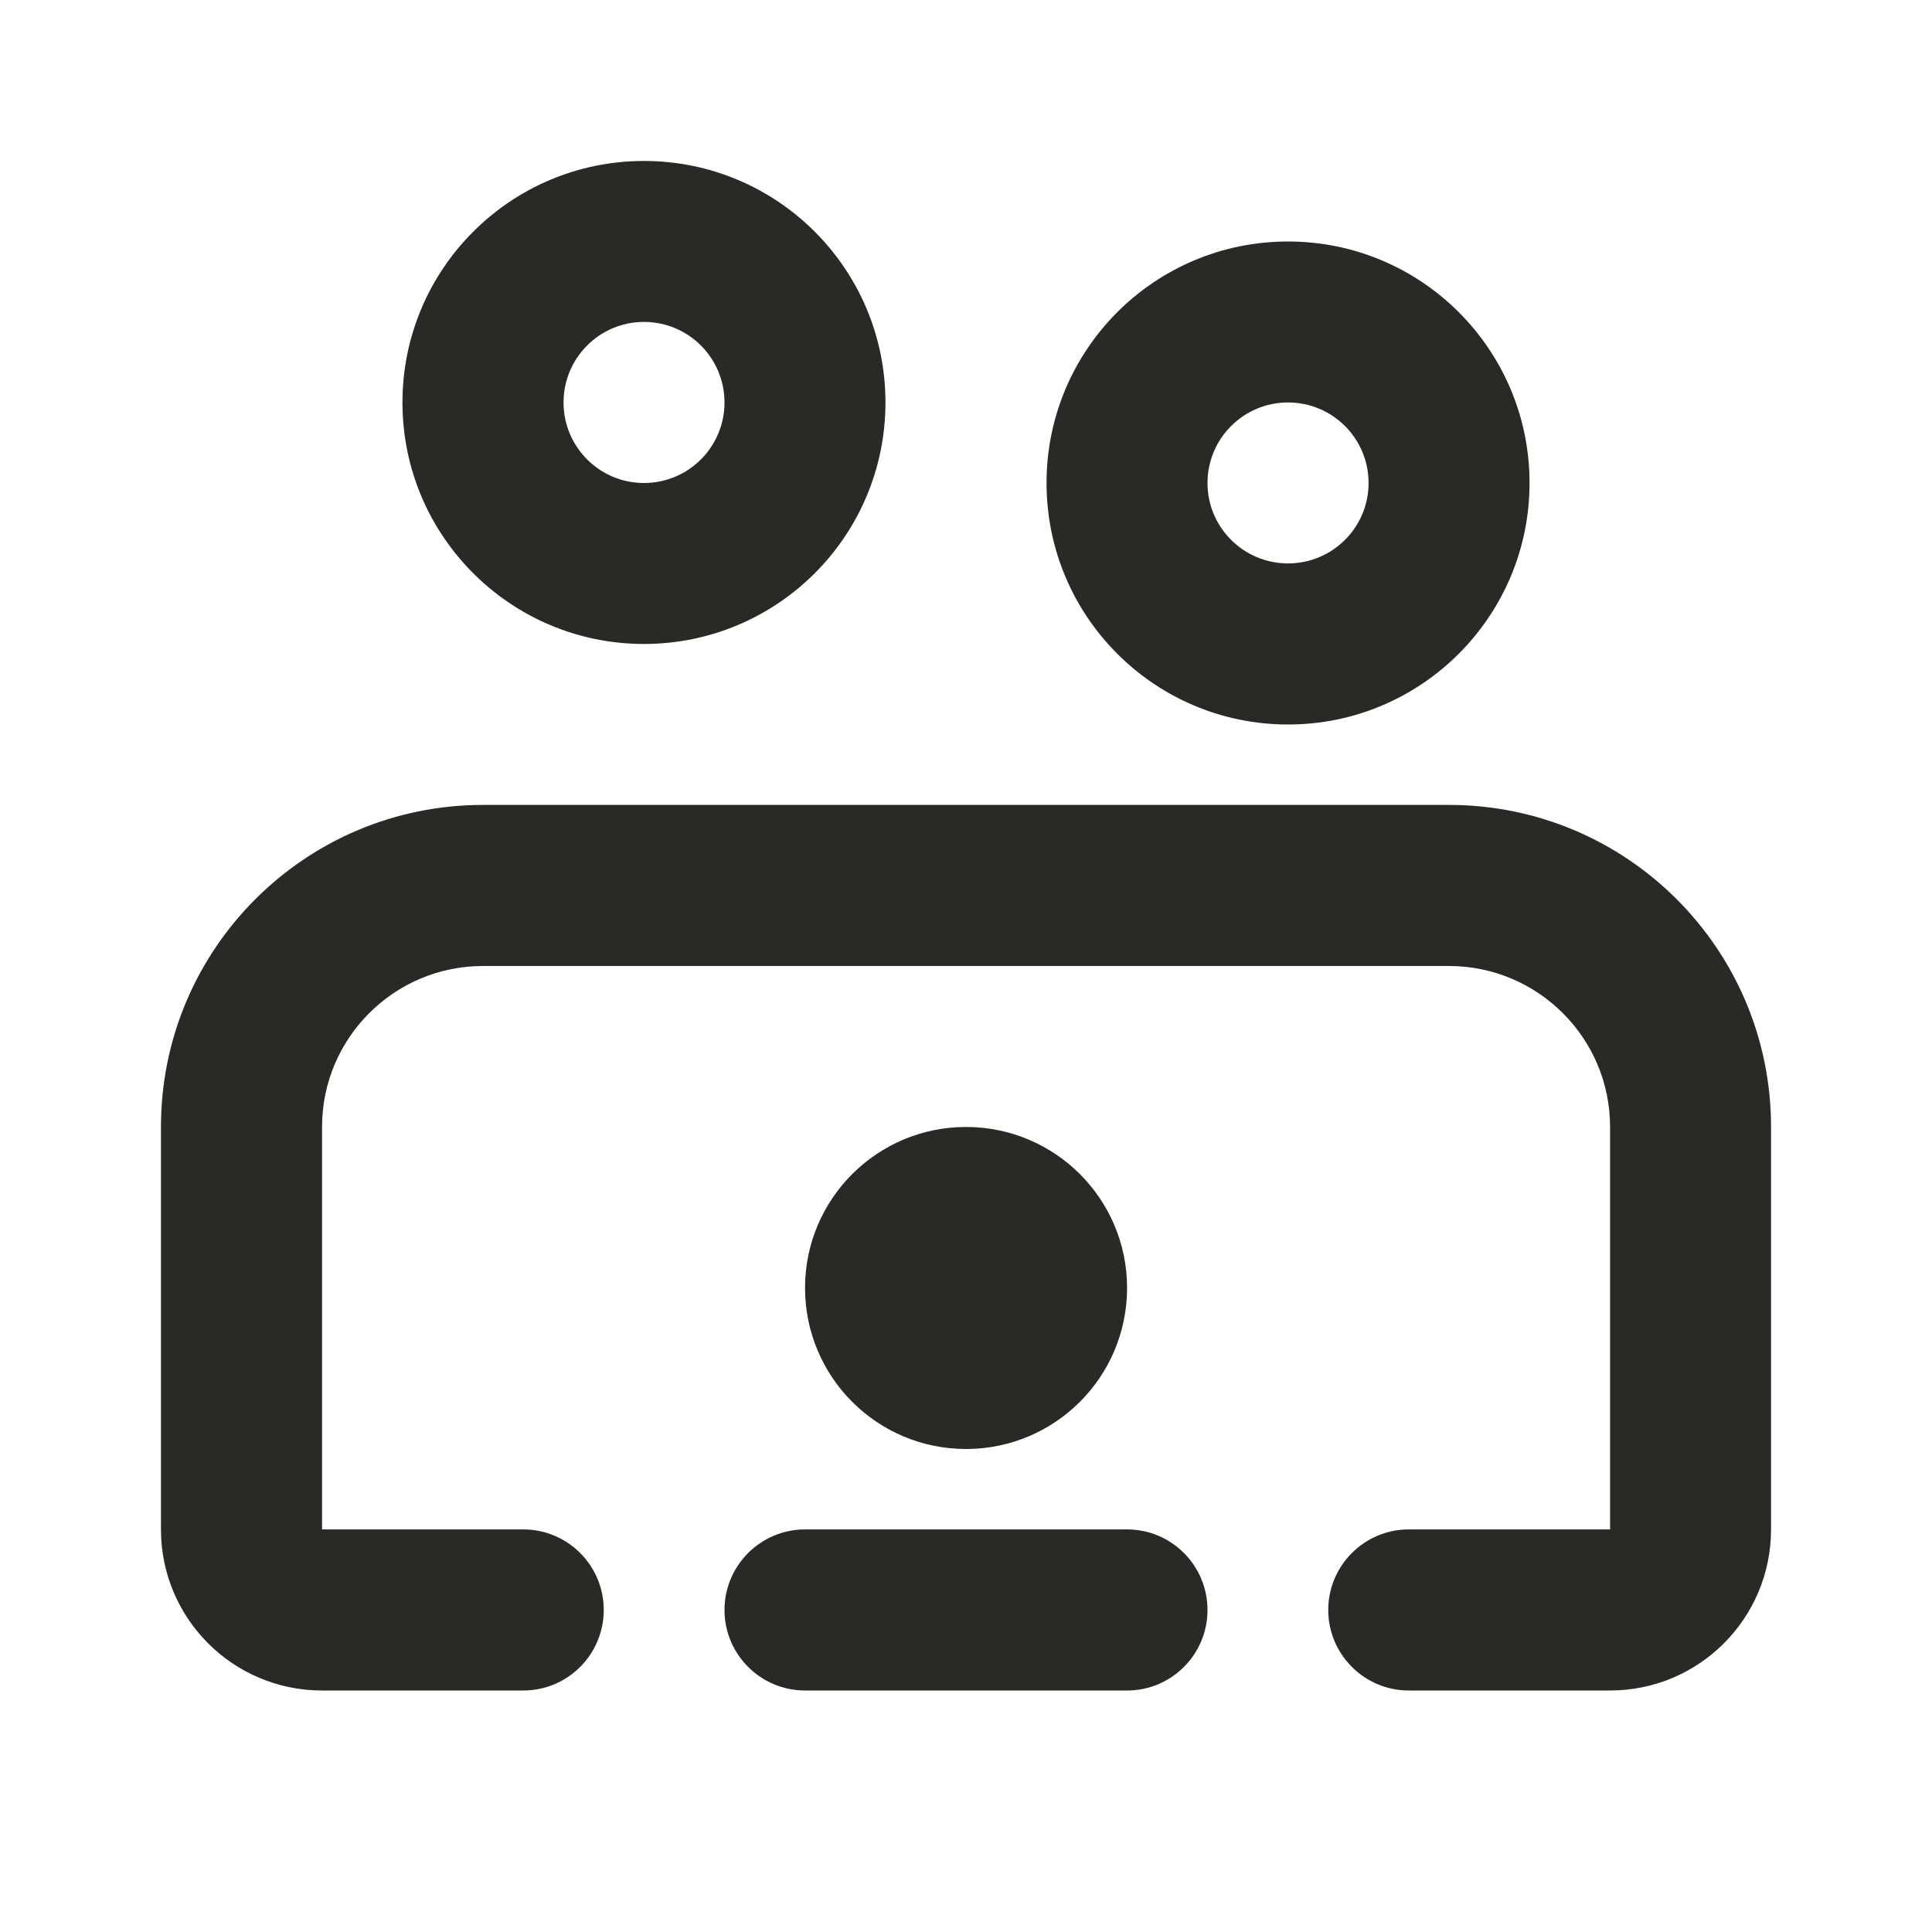 <svg width="16" height="16" viewBox="0 0 16 16" fill="none" xmlns="http://www.w3.org/2000/svg">
<path fill-rule="evenodd" clip-rule="evenodd" d="M3.333 3.333C3.333 2.228 4.229 1.333 5.333 1.333C6.438 1.333 7.333 2.228 7.333 3.333C7.333 4.438 6.438 5.333 5.333 5.333C4.229 5.333 3.333 4.438 3.333 3.333ZM5.333 2.666C4.965 2.666 4.667 2.965 4.667 3.333C4.667 3.701 4.965 4 5.333 4C5.702 4 6 3.701 6 3.333C6 2.965 5.702 2.666 5.333 2.666Z" fill="#2B2926"/>
<path d="M1.333 9.333C1.333 7.86 2.527 6.666 4 6.666H12C13.473 6.666 14.667 7.86 14.667 9.333V12.666C14.667 13.403 14.07 14 13.334 14H11.667C11.299 14 11 13.701 11 13.333C11 12.965 11.299 12.666 11.667 12.666H13.334V9.333C13.334 8.597 12.736 8 12 8H4C3.264 8 2.667 8.597 2.667 9.333V12.666H4.333C4.702 12.666 5 12.965 5 13.333C5 13.701 4.702 14 4.333 14H2.667C1.93 14 1.333 13.403 1.333 12.666V9.333Z" fill="#2B2926"/>
<path fill-rule="evenodd" clip-rule="evenodd" d="M10.667 2C9.562 2 8.667 2.895 8.667 4C8.667 5.104 9.562 6 10.667 6C11.771 6 12.667 5.104 12.667 4C12.667 2.895 11.771 2 10.667 2ZM10 4C10 3.631 10.299 3.333 10.667 3.333C11.035 3.333 11.334 3.631 11.334 4C11.334 4.368 11.035 4.666 10.667 4.666C10.299 4.666 10 4.368 10 4Z" fill="#2B2926"/>
<path d="M6.667 10.666C6.667 9.93 7.264 9.333 8 9.333C8.737 9.333 9.334 9.93 9.334 10.666C9.334 11.403 8.737 12 8 12C7.264 12 6.667 11.403 6.667 10.666Z" fill="#2B2926"/>
<path d="M6.667 12.666C6.299 12.666 6 12.965 6 13.333C6 13.701 6.299 14 6.667 14H9.334C9.702 14 10 13.701 10 13.333C10 12.965 9.702 12.666 9.334 12.666H6.667Z" fill="#2B2926"/>
</svg>
